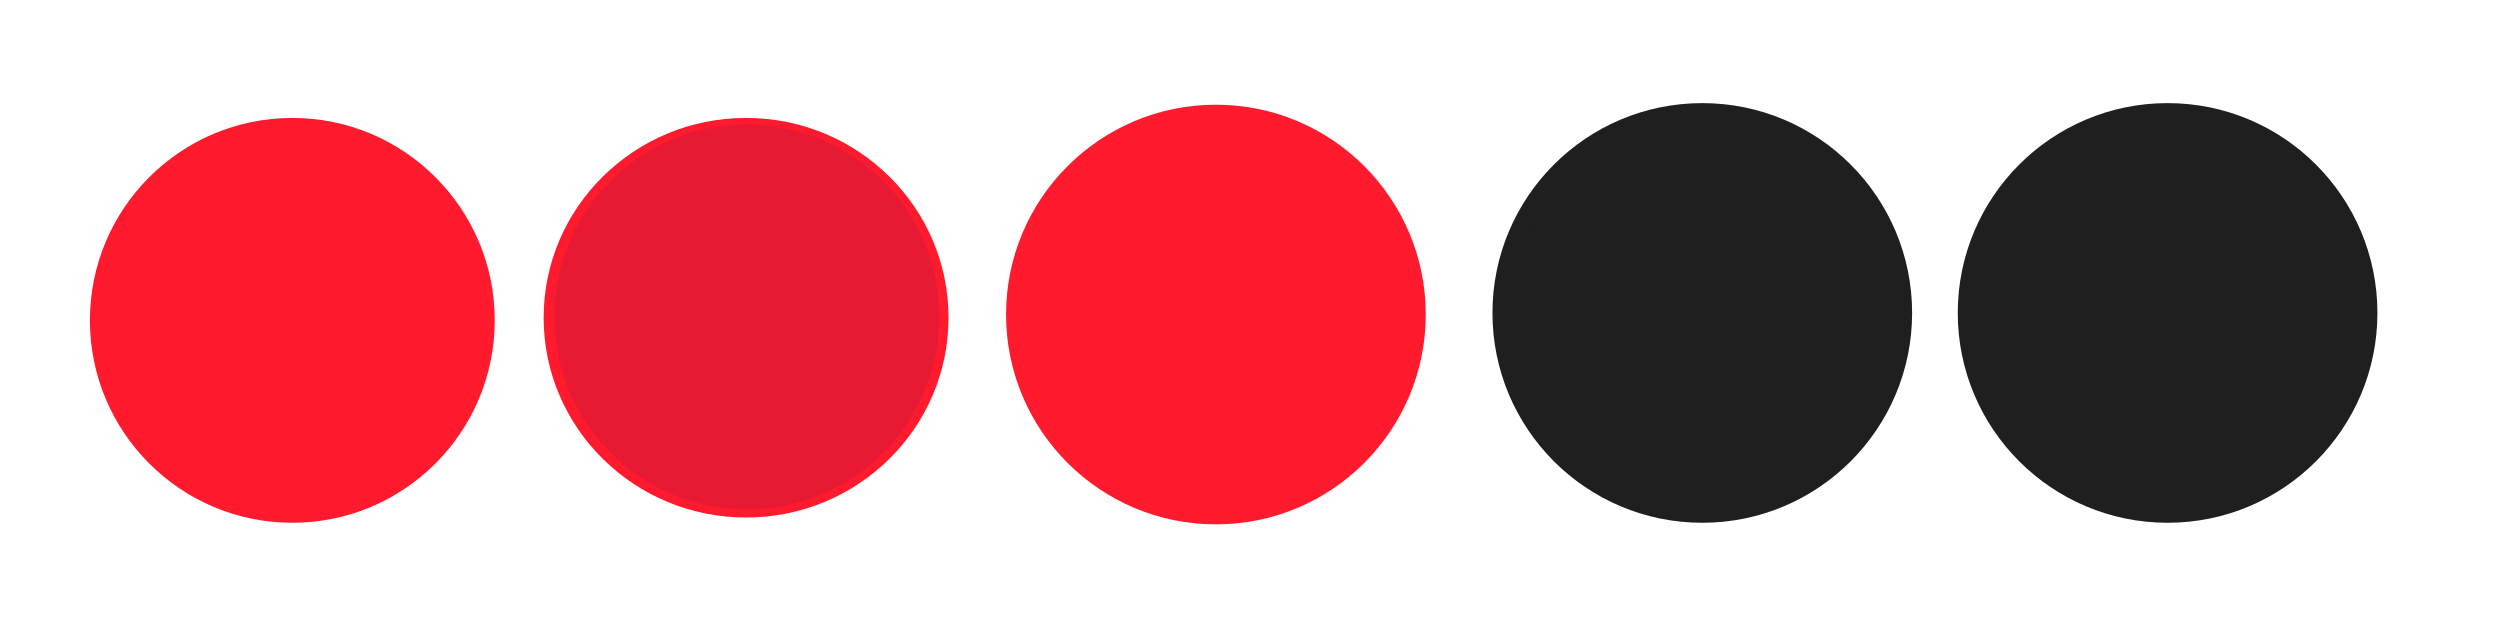<?xml version="1.0" encoding="utf-8"?>
<!-- Generator: Adobe Illustrator 22.0.0, SVG Export Plug-In . SVG Version: 6.00 Build 0)  -->
<svg version="1.1"
	 id="svg4428" inkscape:version="0.92.4 (unknown)" sodipodi:docname="close.svg" xmlns:cc="http://creativecommons.org/ns#" xmlns:dc="http://purl.org/dc/elements/1.1/" xmlns:inkscape="http://www.inkscape.org/namespaces/inkscape" xmlns:rdf="http://www.w3.org/1999/02/22-rdf-syntax-ns#" xmlns:sodipodi="http://sodipodi.sourceforge.net/DTD/sodipodi-0.dtd" xmlns:svg="http://www.w3.org/2000/svg"
	 xmlns="http://www.w3.org/2000/svg" xmlns:xlink="http://www.w3.org/1999/xlink" x="0px" y="0px" viewBox="0 0 119.5 29.9"
	 style="enable-background:new 0 0 119.5 29.9;" xml:space="preserve">
<style type="text/css">
	.st0{fill:#FF1A2E;}
	.st1{fill:#1F1F20;}
	.st2{fill:#E81A33;}
</style>
<sodipodi:namedview  bordercolor="#666666" borderopacity="1.0" id="base" inkscape:current-layer="layer1" inkscape:cx="82.395037" inkscape:cy="7.4404904" inkscape:document-units="px" inkscape:guide-bbox="true" inkscape:pageopacity="1" inkscape:pageshadow="2" inkscape:showpageshadow="false" inkscape:snap-bbox="true" inkscape:window-height="713" inkscape:window-maximized="1" inkscape:window-width="1366" inkscape:window-x="0" inkscape:window-y="25" inkscape:zoom="1.684726" pagecolor="#eff0f1" showborder="false" showgrid="false" showguides="true">
	
		<inkscape:grid  empspacing="5" enabled="true" id="grid4436" originx="0" originy="0" snapvisiblegridlinesonly="true" spacingx="1.067" spacingy="1.067" type="xygrid" visible="true">
		</inkscape:grid>
	<sodipodi:guide  id="guide916" inkscape:locked="false" orientation="0,1" position="48,4.879"></sodipodi:guide>
</sodipodi:namedview>
<g id="layer1" transform="translate(0,-1092.653)" inkscape:groupmode="layer" inkscape:label="Layer 1">
	<g id="_x34_" transform="translate(86.4,-3.2)" inkscape:label="#g3842">
	</g>
	<g id="active-center" transform="matrix(0.022,0,0,-0.022,2.815,1117.89)">
		<g>
			<path id="path4094_8_" inkscape:connector-curvature="0" inkscape:export-xdpi="96" inkscape:export-ydpi="96" class="st0" d="
				M507.2,11.3c242.9,0,439.8,196.9,439.8,439.8c0,242.9-196.9,439.8-439.8,439.8C264.3,890.9,67.4,694,67.4,451.1
				C67.4,208.2,264.3,11.3,507.2,11.3"/>
		</g>
	</g>
	<g id="hover-center" transform="matrix(0.022,0,0,-0.022,25.48,1117.819)">
		<path id="path4094-6" inkscape:connector-curvature="0" inkscape:export-xdpi="96" inkscape:export-ydpi="96" class="st0" d="
			M462.9,887.7c242.9,0,439.8-194.4,439.8-434.1S705.8,19.5,462.9,19.5C220,19.5,23,213.8,23,453.6S220,887.7,462.9,887.7"/>
	</g>
	<g id="pressed-center" transform="matrix(0.022,0,0,-0.022,47.96,1117.944)">
		<path id="path14-4" inkscape:connector-curvature="0" class="st0" d="M461.9,10.3c251.8,0,455.9,204.1,455.9,455.9
			c0,251.8-204.1,455.9-455.9,455.9C210.1,922.1,5.9,718,5.9,466.2C5.9,214.4,210.1,10.3,461.9,10.3"/>
		<path id="path16-2" inkscape:connector-curvature="0" class="st0" d="M461.9,49.1C692.3,49.1,879,235.8,879,466.2
			c0,230.4-186.8,417.2-417.1,417.2c-230.4,0-417.2-186.8-417.2-417.2C44.7,235.8,231.5,49.1,461.9,49.1"/>
	</g>
	<g id="inactive-center" transform="matrix(0.022,0,0,-0.022,75.009,1117.824)">
		<path id="path4199" inkscape:connector-curvature="0" class="st1" d="M289.1,8.3c251.8,0,455.9,204.1,455.9,455.9
			c0,251.8-204.1,455.9-455.9,455.9c-251.8,0-455.9-204.1-455.9-455.9C-166.8,212.4,37.3,8.3,289.1,8.3"/>
		<path id="path4201" inkscape:connector-curvature="0" class="st1" d="M289.1,47.1c230.4,0,417.2,186.8,417.2,417.2
			c0,230.4-186.8,417.2-417.2,417.2C58.7,881.4-128,694.6-128,464.2C-128,233.8,58.7,47.1,289.1,47.1"/>
	</g>
	<g id="deactivated-center" transform="matrix(0.022,0,0,-0.022,96.716,1117.824)">
		<path id="path4199-2" inkscape:connector-curvature="0" class="st1" d="M313.4,8.3c251.8,0,455.9,204.1,455.9,455.9
			c0,251.8-204.1,455.9-455.9,455.9c-251.8,0-455.9-204.1-455.9-455.9C-142.5,212.4,61.6,8.3,313.4,8.3"/>
		<path id="path4201-6" inkscape:connector-curvature="0" class="st1" d="M313.4,47.1c230.4,0,417.2,186.8,417.2,417.2
			c0,230.4-186.8,417.2-417.2,417.2c-230.4,0-417.2-186.8-417.2-417.2C-103.7,233.8,83,47.1,313.4,47.1"/>
	</g>
	<path id="path16-2_1_" inkscape:connector-curvature="0" class="st2" d="M35.7,1117c5.1,0,9.2-4.1,9.2-9.2c0-5.1-4.1-9.2-9.2-9.2
		c-5.1,0-9.2,4.1-9.2,9.2C26.5,1112.9,30.6,1117,35.7,1117"/>
</g>
</svg>
